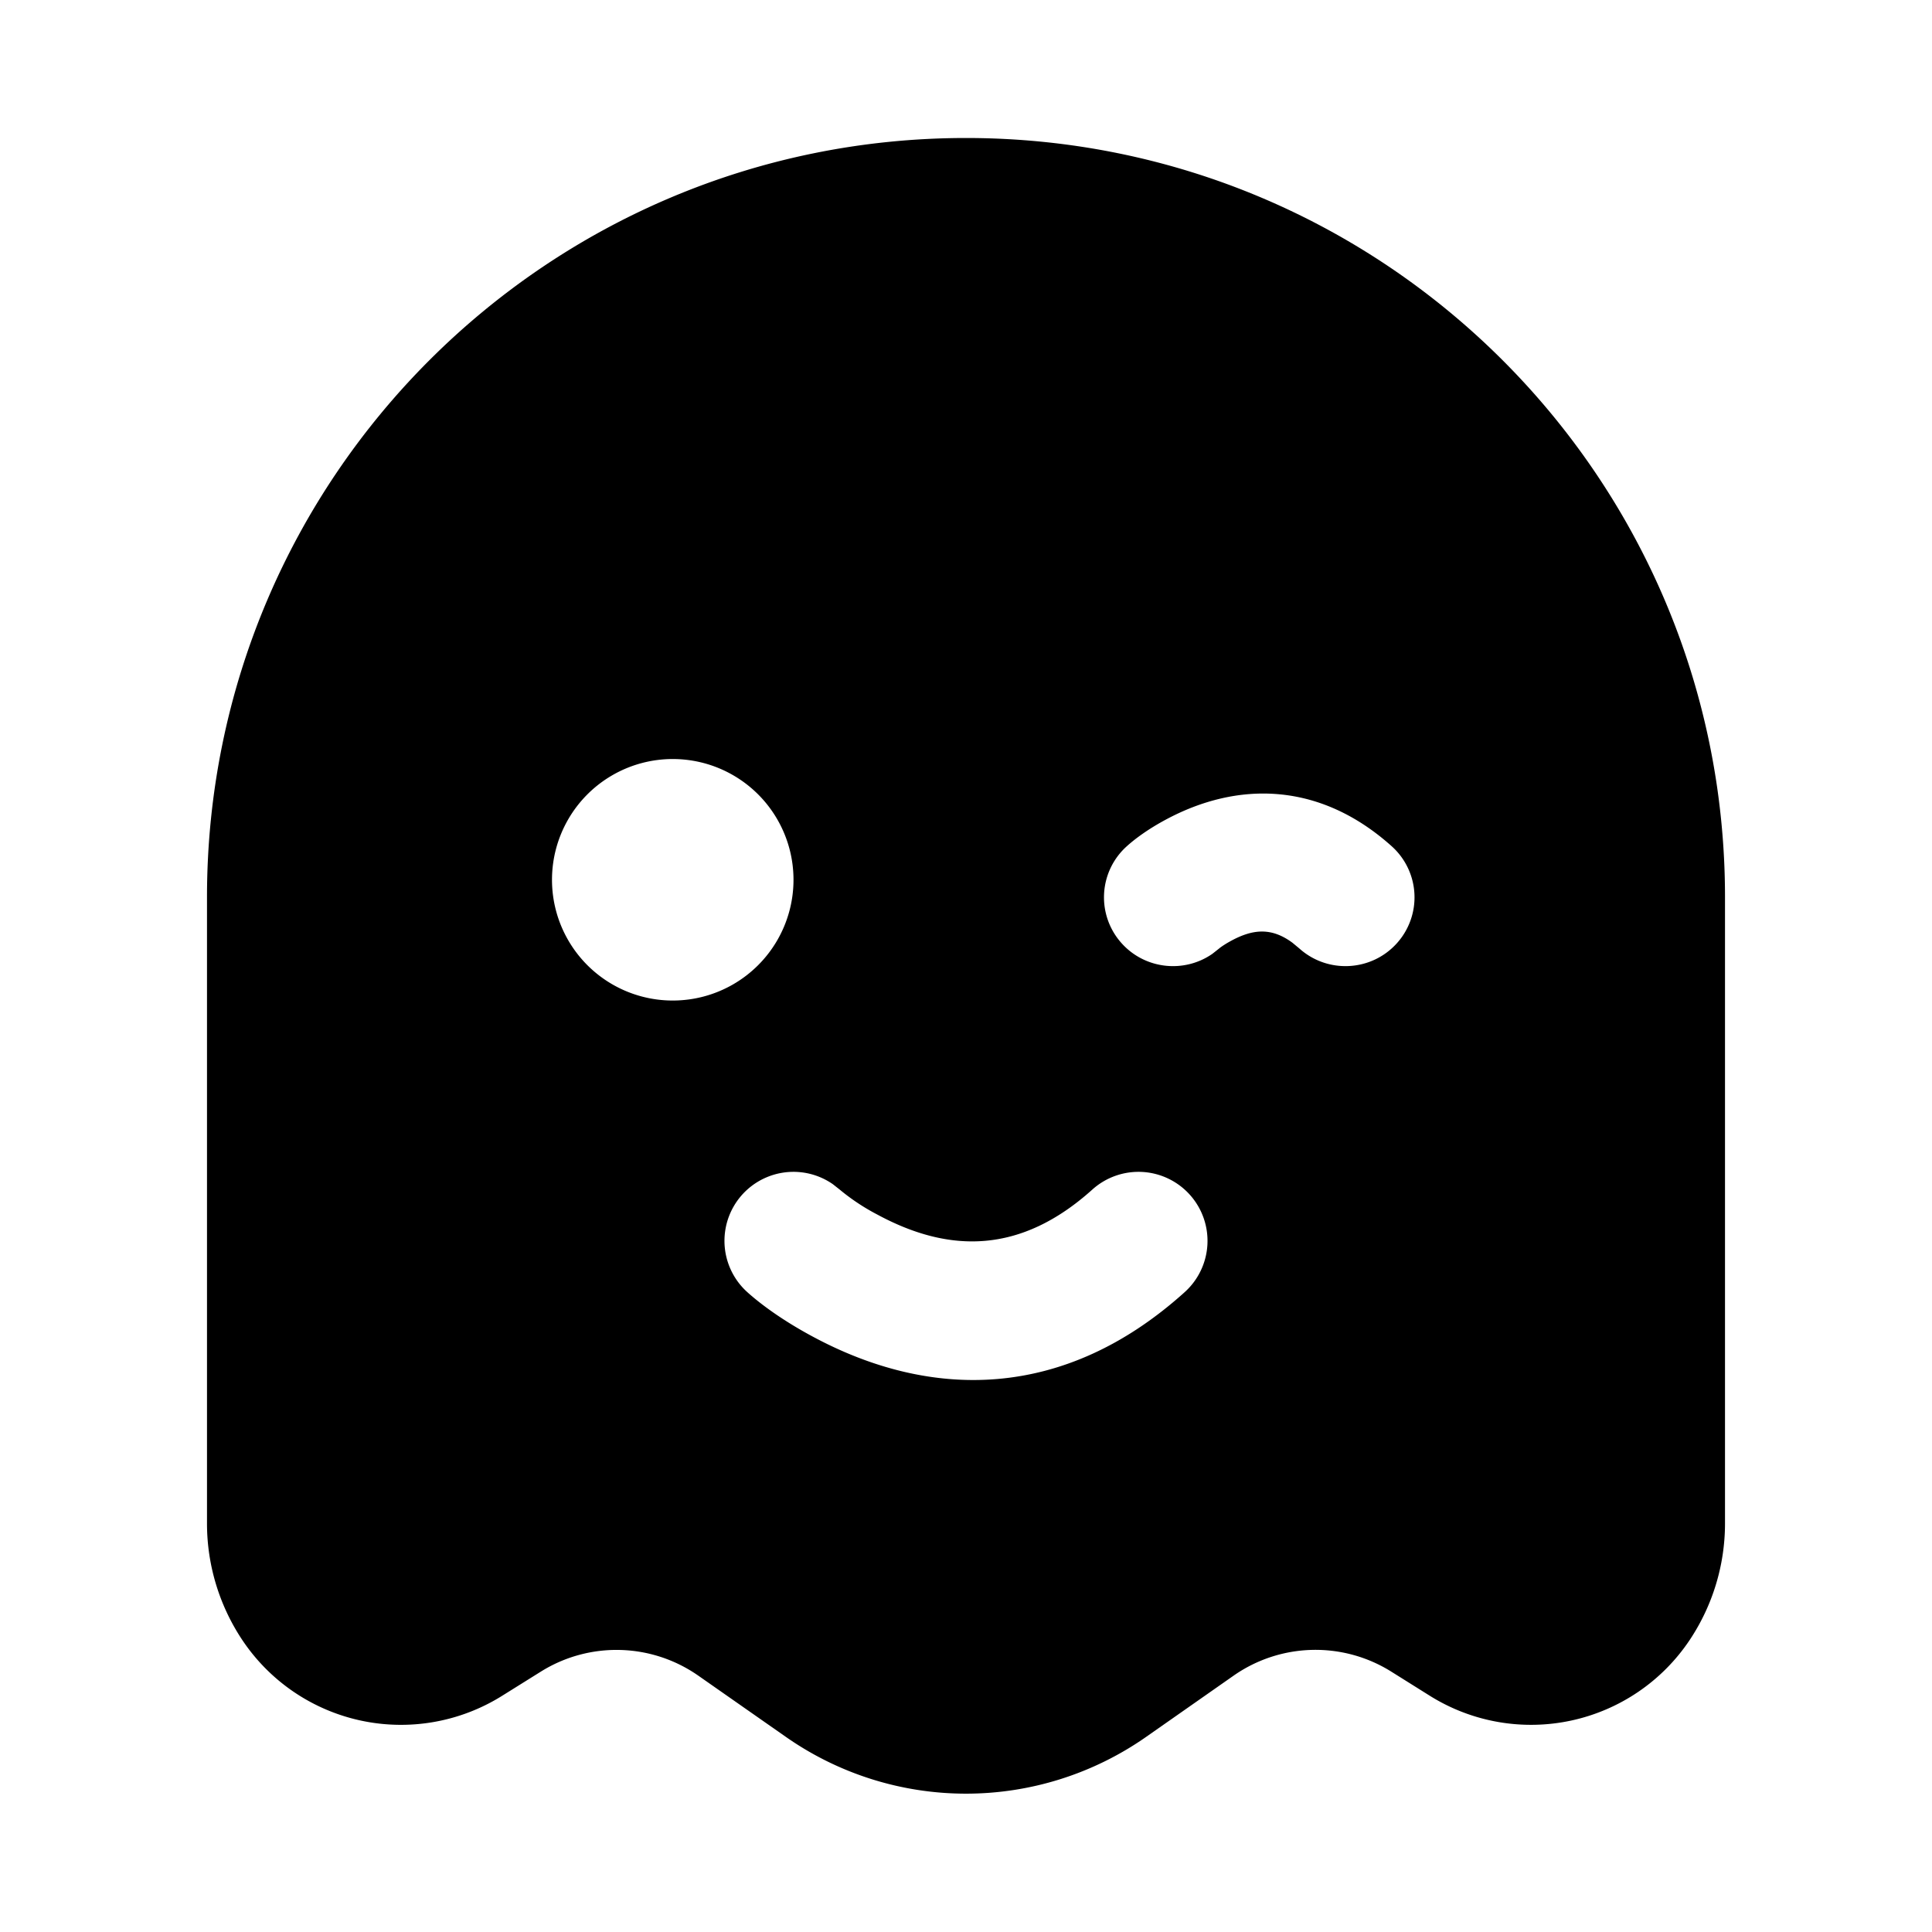 <?xml version="1.0" encoding="UTF-8"?><svg xmlns="http://www.w3.org/2000/svg" width="28" height="28" fill="currentColor" viewBox="0 0 28 28"><path fill-rule="evenodd" d="M14 2C7.925 2 3 6.925 3 13v9.08c0 .6.178 1.187.51 1.686a2.765 2.765 0 0 0 3.767.811l.562-.351a2.069 2.069 0 0 1 2.283.06l1.267.886a4.553 4.553 0 0 0 5.222 0l1.267-.887a2.07 2.07 0 0 1 2.283-.06l.562.352a2.765 2.765 0 0 0 3.766-.81c.333-.5.511-1.087.511-1.688V13c0-6.075-4.925-11-11-11Zm-2.5 10.751A1.75 1.75 0 1 0 8 12.75a1.75 1.75 0 0 0 3.5.001Zm5.743 4.563a1 1 0 0 0-1.412-.074c-1.034.93-2.065.93-3.115.363a3.076 3.076 0 0 1-.547-.363l-.099-.078a1 1 0 0 0-1.239 1.565c.194.175.51.408.935.637 1.727.934 3.66.934 5.403-.637a1 1 0 0 0 .074-1.413Zm2.926-5.05c-1.05-.941-2.24-.941-3.274-.385-.25.134-.44.273-.564.385a.994.994 0 0 0-.074 1.408c.34.377.906.435 1.313.152l.099-.078c.014-.013.08-.061.177-.113.32-.173.587-.19.885.03l.1.083c.41.368 1.043.335 1.412-.074a.994.994 0 0 0-.074-1.408Z" clip-rule="evenodd"/></svg>
